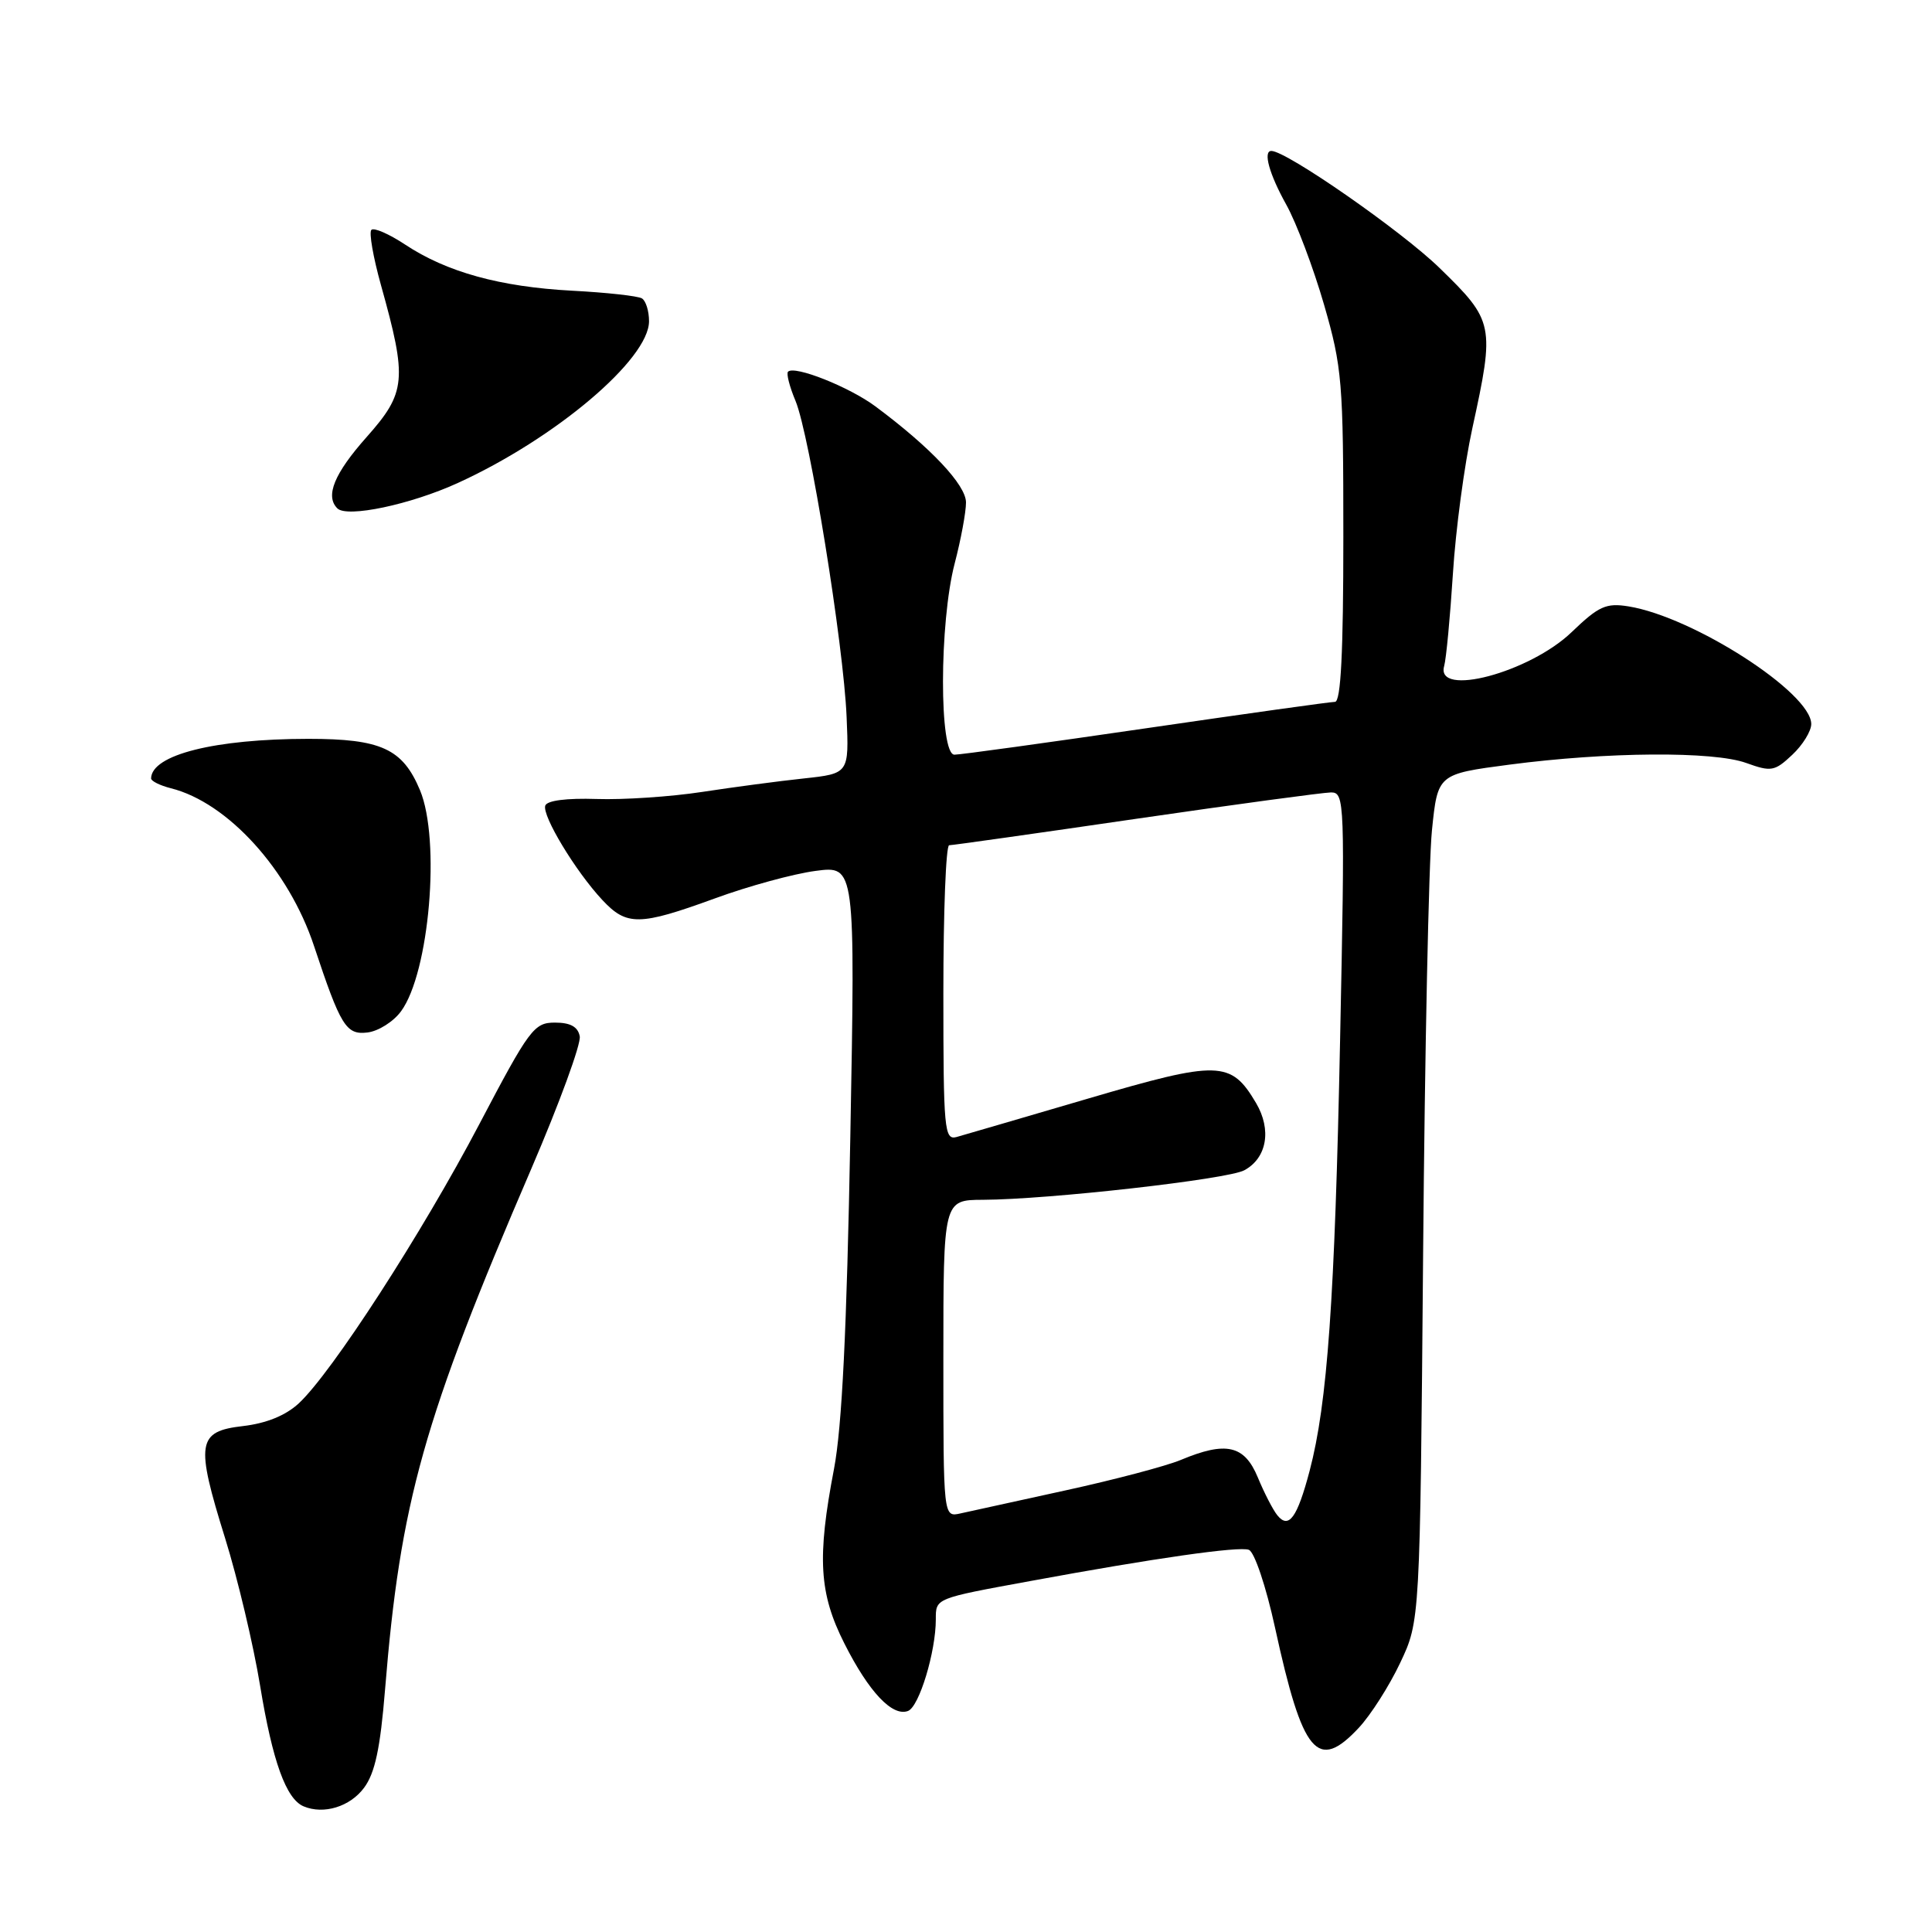 <?xml version="1.0" encoding="UTF-8" standalone="no"?>
<!DOCTYPE svg PUBLIC "-//W3C//DTD SVG 1.1//EN" "http://www.w3.org/Graphics/SVG/1.1/DTD/svg11.dtd" >
<svg xmlns="http://www.w3.org/2000/svg" xmlns:xlink="http://www.w3.org/1999/xlink" version="1.1" viewBox="0 0 256 256">
 <g >
 <path fill="currentColor"
d=" M 48.24 236.89 C 49.69 234.94 50.39 231.66 51.02 223.89 C 53.04 198.99 56.11 188.06 70.42 154.82 C 74.13 146.19 77.01 138.31 76.82 137.32 C 76.58 136.05 75.58 135.50 73.53 135.50 C 70.76 135.50 70.15 136.33 63.49 149.00 C 55.92 163.41 43.95 181.92 39.58 185.96 C 37.85 187.56 35.29 188.60 32.21 188.96 C 26.11 189.66 25.88 191.16 29.84 203.86 C 31.49 209.16 33.58 217.95 34.47 223.39 C 36.11 233.39 37.91 238.38 40.23 239.35 C 42.89 240.47 46.38 239.40 48.24 236.89 Z  M 180.05 228.94 C 181.62 227.26 184.09 223.39 185.53 220.34 C 188.16 214.79 188.16 214.79 188.57 166.14 C 188.79 139.39 189.32 114.14 189.74 110.03 C 190.50 102.57 190.50 102.57 200.00 101.32 C 212.95 99.62 227.03 99.52 231.39 101.10 C 234.69 102.29 235.15 102.21 237.48 100.02 C 238.87 98.72 240.00 96.88 240.00 95.94 C 240.00 91.80 224.40 81.75 215.79 80.35 C 212.81 79.87 211.84 80.31 208.24 83.77 C 202.67 89.12 190.17 92.44 191.36 88.25 C 191.63 87.29 192.15 81.78 192.52 76.00 C 192.88 70.22 194.04 61.57 195.09 56.76 C 198.08 43.06 197.98 42.54 190.75 35.51 C 185.72 30.61 170.47 20.00 168.46 20.00 C 167.33 20.00 168.19 23.09 170.44 27.12 C 171.78 29.53 174.03 35.49 175.44 40.36 C 177.84 48.67 178.00 50.60 178.00 71.11 C 178.00 86.46 177.67 93.00 176.89 93.00 C 176.28 93.00 165.02 94.58 151.86 96.50 C 138.70 98.42 127.27 100.00 126.47 100.00 C 124.43 100.00 124.45 82.52 126.50 74.66 C 127.33 71.49 128.00 67.86 128.00 66.58 C 128.00 64.26 123.33 59.30 116.00 53.85 C 112.53 51.27 105.28 48.39 104.42 49.25 C 104.17 49.49 104.62 51.24 105.41 53.12 C 107.28 57.60 111.78 85.41 112.18 95.00 C 112.50 102.50 112.50 102.50 106.50 103.15 C 103.20 103.50 97.12 104.31 93.00 104.94 C 88.88 105.57 82.60 105.99 79.06 105.87 C 75.08 105.74 72.48 106.07 72.25 106.75 C 71.81 108.08 76.26 115.45 79.81 119.25 C 83.04 122.71 84.72 122.69 94.71 119.05 C 99.15 117.42 105.16 115.78 108.06 115.40 C 113.33 114.70 113.33 114.70 112.67 150.73 C 112.20 176.22 111.57 189.07 110.51 194.64 C 108.25 206.43 108.53 211.13 111.89 217.78 C 115.14 224.22 118.25 227.50 120.32 226.71 C 121.80 226.14 124.00 218.87 124.00 214.58 C 124.00 211.76 123.84 211.82 136.50 209.50 C 152.93 206.47 164.20 204.86 165.48 205.36 C 166.22 205.64 167.75 210.18 168.95 215.68 C 172.61 232.47 174.57 234.81 180.05 228.94 Z  M 53.14 134.00 C 56.90 128.89 58.40 111.29 55.65 104.70 C 53.35 99.21 50.50 97.90 40.85 97.90 C 28.45 97.91 20.09 100.01 20.02 103.14 C 20.01 103.49 21.19 104.08 22.65 104.45 C 30.18 106.34 38.27 115.26 41.61 125.35 C 45.14 135.98 45.86 137.15 48.69 136.81 C 50.13 136.64 52.13 135.38 53.14 134.00 Z  M 60.68 63.99 C 73.62 58.08 86.00 47.60 86.00 42.56 C 86.00 41.22 85.58 39.86 85.06 39.54 C 84.55 39.22 80.39 38.76 75.81 38.52 C 66.27 38.01 59.19 36.06 53.67 32.40 C 51.55 31.00 49.54 30.12 49.21 30.46 C 48.87 30.79 49.45 34.09 50.48 37.78 C 53.98 50.29 53.82 52.01 48.59 57.90 C 44.29 62.74 43.06 65.73 44.70 67.36 C 45.97 68.64 54.41 66.86 60.68 63.99 Z  M 169.26 200.79 C 168.68 200.08 167.51 197.81 166.66 195.75 C 164.89 191.49 162.46 190.94 156.46 193.45 C 154.55 194.25 147.71 196.06 141.25 197.47 C 134.79 198.88 128.49 200.26 127.25 200.54 C 125.00 201.04 125.00 201.04 125.00 180.02 C 125.00 159.00 125.00 159.00 130.25 158.98 C 138.96 158.94 162.63 156.27 164.87 155.07 C 167.87 153.46 168.53 149.70 166.43 146.15 C 163.10 140.52 161.50 140.48 144.17 145.57 C 135.55 148.10 127.71 150.39 126.75 150.66 C 125.13 151.10 125.00 149.72 125.00 131.57 C 125.00 120.81 125.34 112.00 125.77 112.00 C 126.19 112.00 137.32 110.43 150.52 108.50 C 163.71 106.58 175.34 105.01 176.37 105.00 C 178.18 105.00 178.22 106.17 177.57 137.75 C 176.87 172.15 175.89 185.95 173.53 194.90 C 171.89 201.11 170.77 202.65 169.26 200.79 Z "/>
</g>
</svg>